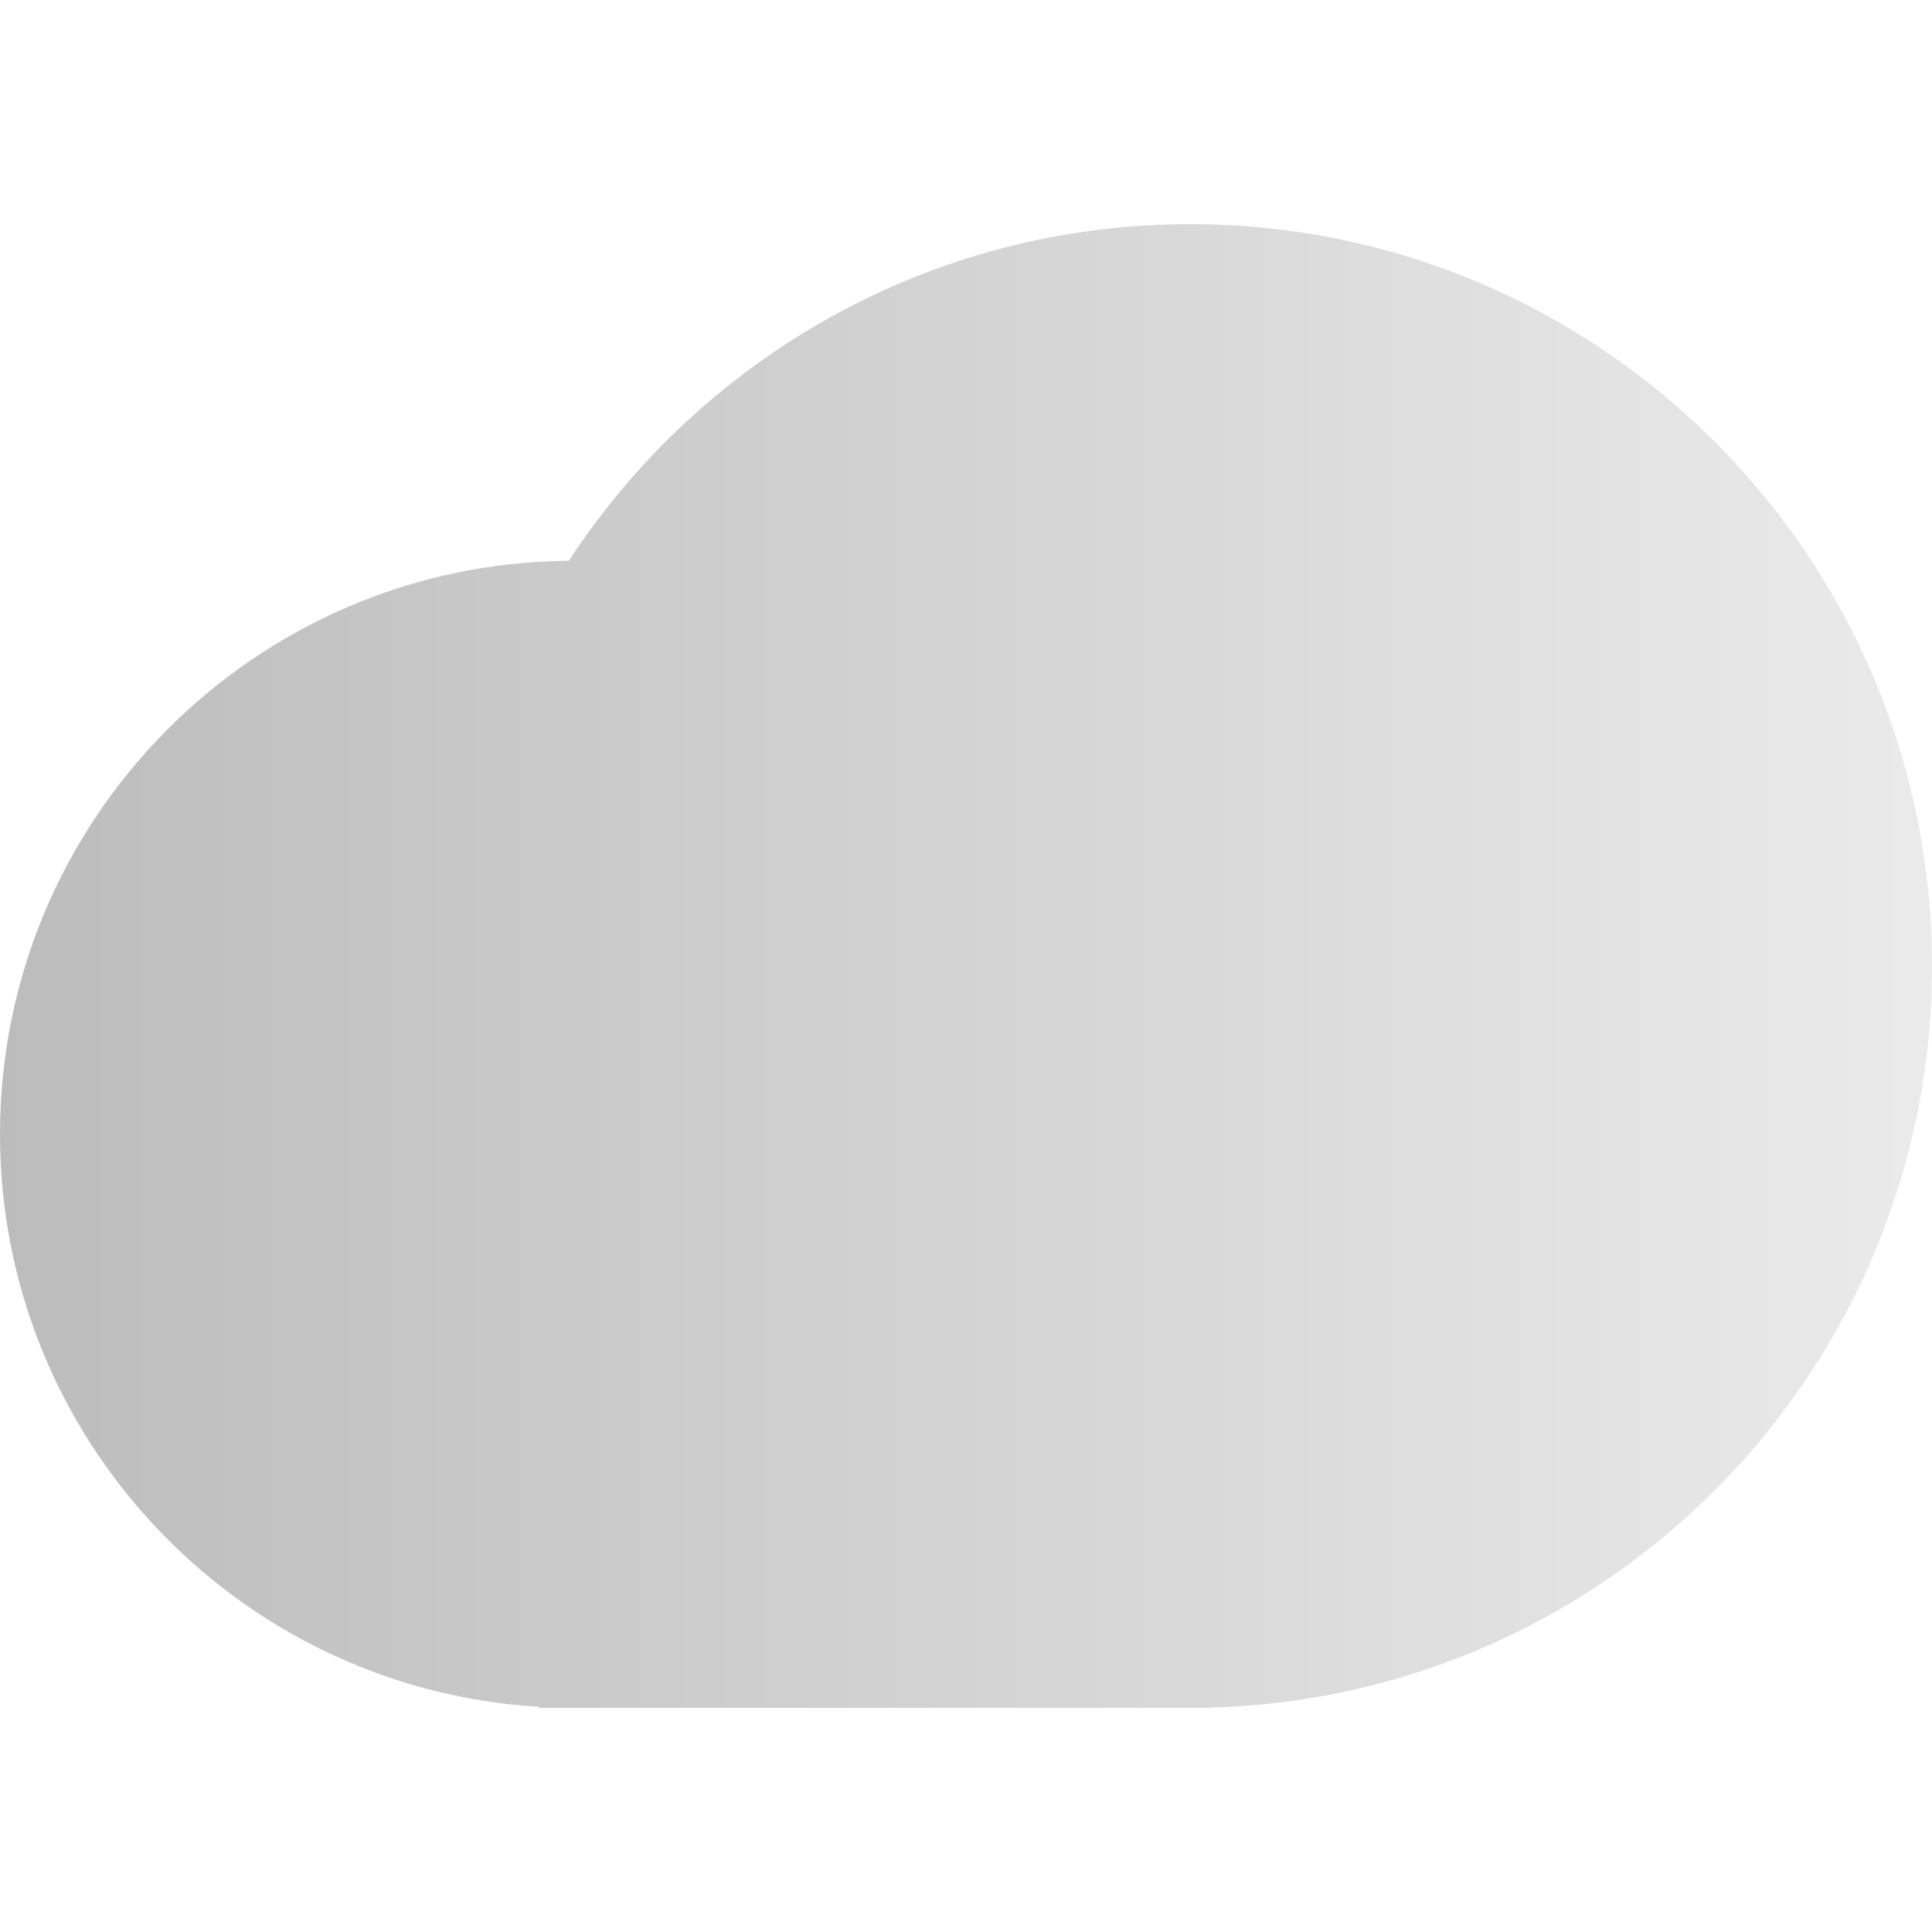 <?xml version="1.0" encoding="UTF-8" standalone="no"?>
<!DOCTYPE svg PUBLIC "-//W3C//DTD SVG 1.1//EN" "http://www.w3.org/Graphics/SVG/1.1/DTD/svg11.dtd">
<svg width="100%" height="100%" viewBox="0 0 500 500" version="1.1" xmlns="http://www.w3.org/2000/svg" xmlns:xlink="http://www.w3.org/1999/xlink" xml:space="preserve" xmlns:serif="http://www.serif.com/" style="fill-rule:evenodd;clip-rule:evenodd;stroke-linejoin:round;stroke-miterlimit:2;">
    <g transform="matrix(1,5.55112e-17,-5.55112e-17,1,8.52651e-14,-58.015)">
        <path d="M147.217,203.144C181.504,150.707 240.742,116.031 308.015,116.031C413.975,116.031 500,202.056 500,308.015C500,412.216 416.807,497.138 313.289,499.929L313.289,500L139.414,500L139.414,499.73C61.679,495.057 -0,430.459 -0,351.569C-0,270.05 65.859,203.791 147.217,203.144Z" style="fill:url(#_Linear1);"/>
    </g>
    <defs>
        <linearGradient id="_Linear1" x1="0" y1="0" x2="1" y2="0" gradientUnits="userSpaceOnUse" gradientTransform="matrix(500,0,0,383.969,-8.89682e-14,308.015)"><stop offset="0" style="stop-color:rgb(181,181,181);stop-opacity:0.9"/><stop offset="1" style="stop-color:rgb(233,233,233);stop-opacity:0.9"/></linearGradient>
    </defs>
</svg>
